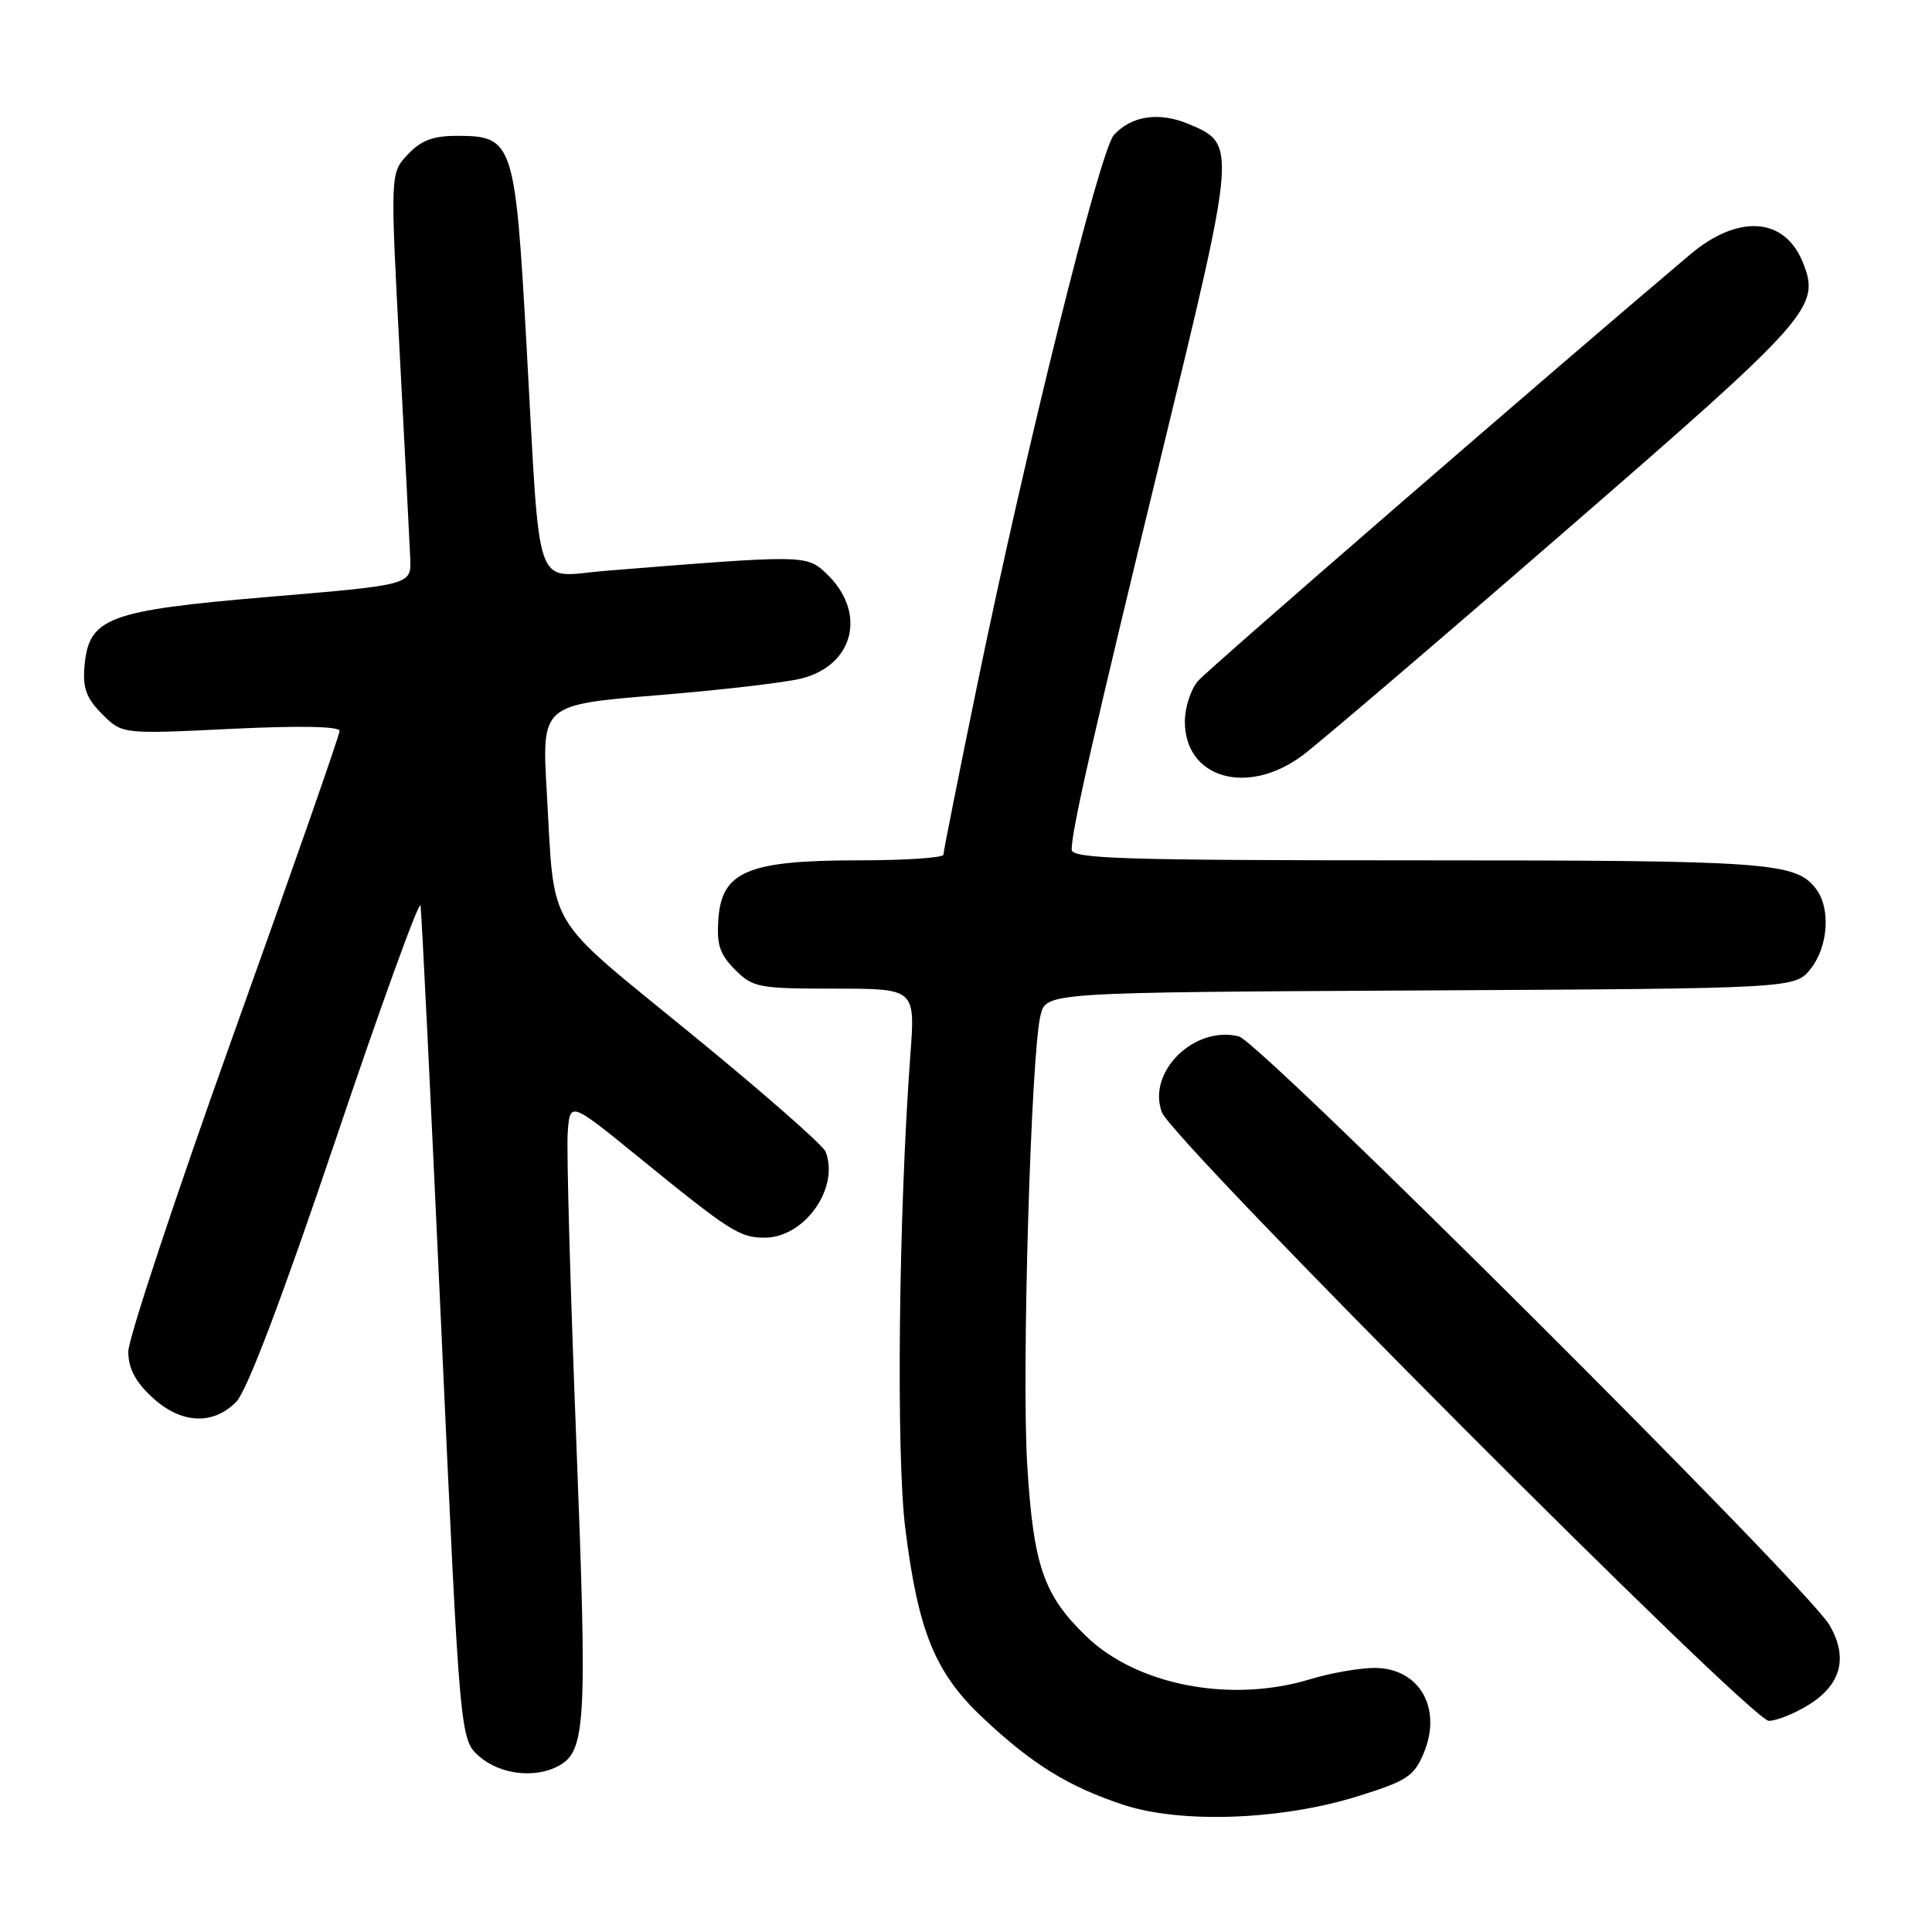 <?xml version="1.0" encoding="UTF-8" standalone="no"?>
<!DOCTYPE svg PUBLIC "-//W3C//DTD SVG 1.1//EN" "http://www.w3.org/Graphics/SVG/1.1/DTD/svg11.dtd" >
<svg xmlns="http://www.w3.org/2000/svg" xmlns:xlink="http://www.w3.org/1999/xlink" version="1.1" viewBox="0 0 256 256">
 <g >
 <path fill="currentColor"
d=" M 179.86 238.03 C 186.43 235.98 187.36 235.38 188.65 232.30 C 191.15 226.32 188.05 220.99 182.10 221.01 C 180.12 221.02 176.29 221.69 173.59 222.51 C 163.05 225.71 150.62 223.31 143.89 216.78 C 138.26 211.32 136.93 207.42 136.11 194.07 C 135.36 181.80 136.61 139.55 137.88 134.50 C 138.63 131.50 138.63 131.50 188.25 131.24 C 237.87 130.98 237.87 130.98 239.93 128.36 C 242.26 125.40 242.59 120.36 240.64 117.79 C 237.95 114.25 234.52 114.00 187.93 114.00 C 148.70 114.00 142.00 113.79 142.00 112.57 C 142.00 110.01 144.81 97.67 153.97 59.97 C 163.87 19.22 163.88 19.10 157.50 16.43 C 153.56 14.79 149.92 15.33 147.59 17.90 C 145.75 19.93 135.98 59.25 129.54 90.50 C 127.05 102.60 125.01 112.84 125.01 113.25 C 125.00 113.66 119.94 114.00 113.75 114.00 C 99.13 114.00 95.65 115.46 95.19 121.74 C 94.94 125.17 95.36 126.45 97.40 128.49 C 99.77 130.86 100.52 131.00 110.60 131.00 C 121.28 131.00 121.28 131.00 120.63 139.75 C 119.07 160.86 118.73 192.81 119.96 202.56 C 121.68 216.26 123.91 221.69 130.28 227.67 C 136.78 233.78 141.58 236.74 148.84 239.14 C 156.47 241.66 169.74 241.18 179.86 238.03 Z  M 73.96 234.02 C 77.64 232.05 77.83 228.62 76.36 190.91 C 75.58 170.89 75.06 152.57 75.22 150.21 C 75.50 145.91 75.50 145.91 84.50 153.23 C 96.71 163.17 98.01 164.00 101.30 164.00 C 106.60 164.00 111.26 157.45 109.40 152.61 C 109.08 151.76 101.02 144.69 91.49 136.91 C 71.95 120.93 73.53 123.59 72.45 104.94 C 71.78 93.38 71.78 93.38 87.14 92.12 C 95.59 91.43 104.19 90.43 106.25 89.89 C 113.25 88.08 114.87 81.05 109.47 75.97 C 106.85 73.51 106.61 73.51 80.32 75.63 C 70.54 76.41 71.66 79.57 69.77 45.83 C 68.26 18.74 68.01 18.00 60.52 18.00 C 57.38 18.00 55.78 18.61 54.03 20.47 C 51.71 22.94 51.71 22.94 52.96 46.72 C 53.65 59.80 54.28 72.08 54.36 74.00 C 54.50 77.50 54.50 77.50 35.71 79.08 C 14.20 80.90 11.74 81.82 11.19 88.34 C 10.95 91.19 11.46 92.55 13.54 94.63 C 16.19 97.28 16.19 97.28 30.59 96.58 C 39.68 96.14 45.00 96.24 45.00 96.85 C 45.00 97.38 38.70 115.40 31.00 136.89 C 23.30 158.39 17.00 177.38 17.00 179.09 C 17.00 181.28 17.92 183.06 20.11 185.10 C 23.92 188.67 28.20 188.91 31.30 185.75 C 32.73 184.28 37.31 172.22 44.48 151.00 C 50.51 133.12 55.57 119.17 55.72 120.00 C 55.87 120.83 57.10 146.02 58.47 176.00 C 60.95 230.50 60.95 230.50 63.53 232.75 C 66.25 235.12 70.86 235.68 73.96 234.02 Z  M 239.63 225.92 C 243.98 223.23 244.92 219.63 242.41 215.32 C 239.48 210.30 166.97 138.03 164.16 137.33 C 158.25 135.84 151.94 142.07 153.96 147.39 C 155.41 151.20 232.06 228.05 234.38 228.02 C 235.42 228.01 237.78 227.06 239.63 225.92 Z  M 172.60 100.09 C 174.74 98.49 190.42 85.11 207.43 70.34 C 240.12 41.97 241.28 40.66 238.86 34.71 C 236.44 28.76 230.30 28.36 223.93 33.74 C 206.54 48.41 160.17 88.60 158.75 90.22 C 157.79 91.32 157.00 93.75 157.00 95.61 C 157.00 103.15 165.30 105.53 172.60 100.09 Z "/>
</g>
</svg>